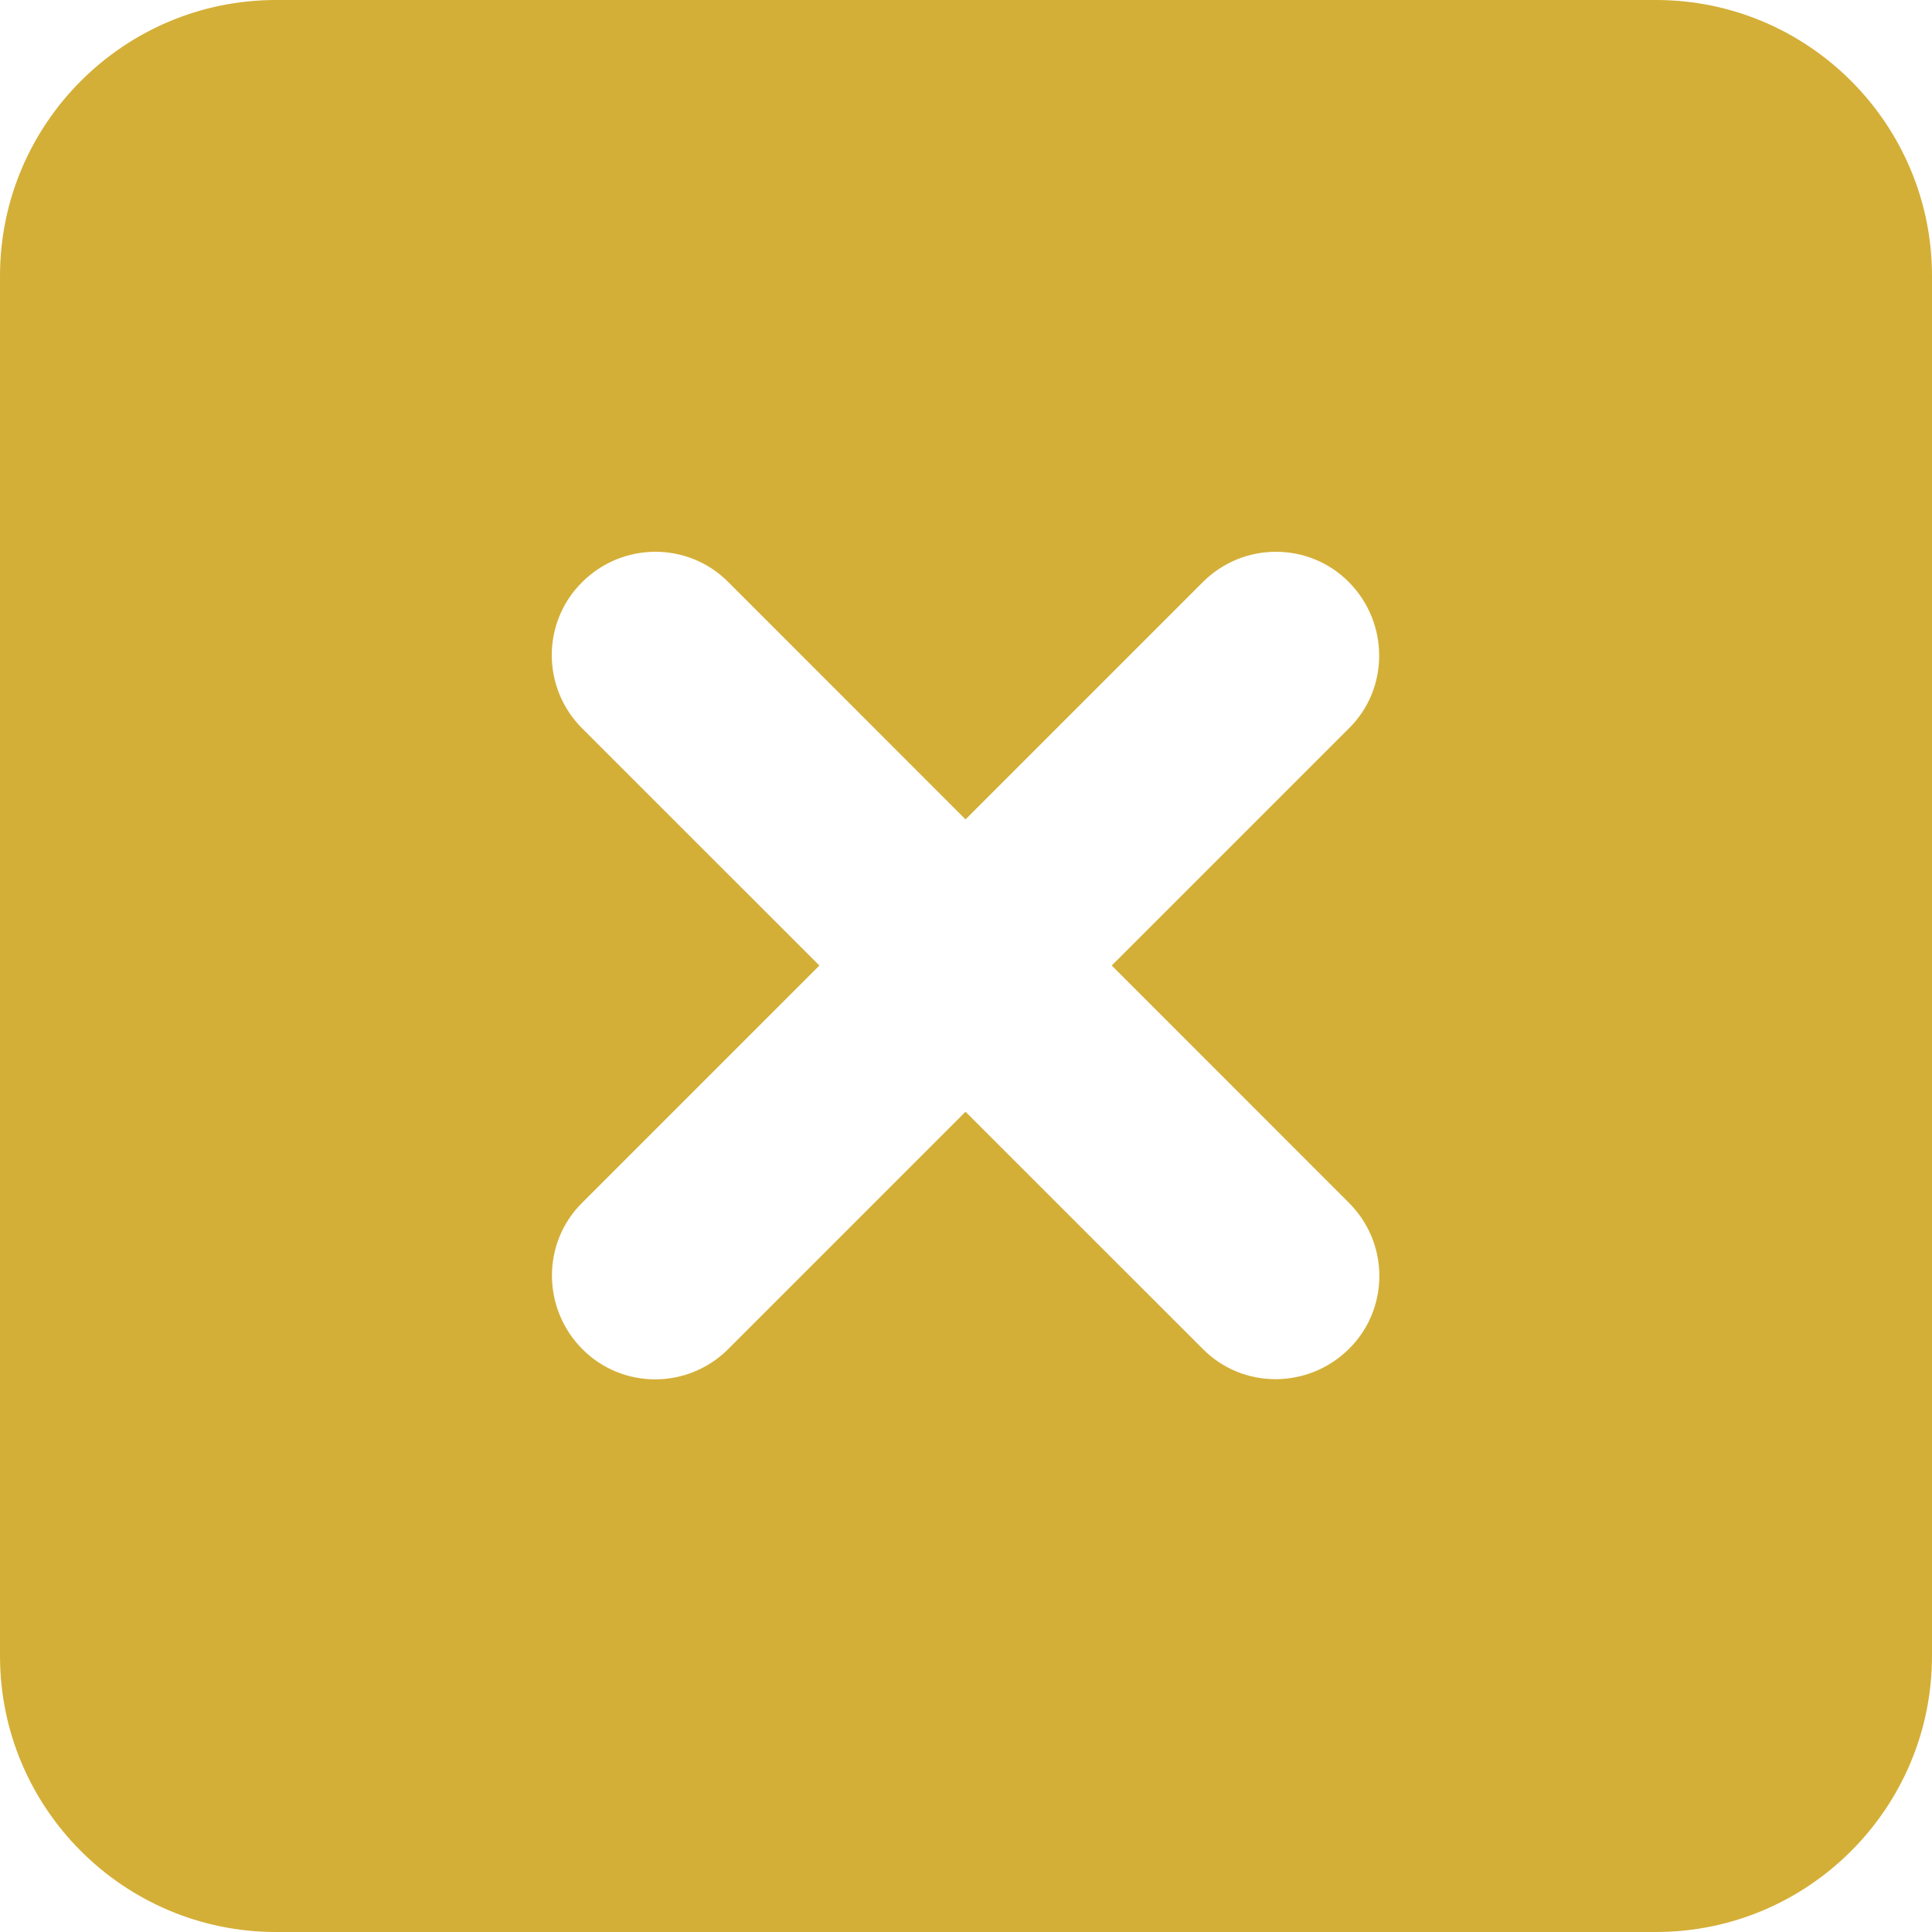 <svg width="25" height="25" viewBox="0 0 25 25" fill="none" xmlns="http://www.w3.org/2000/svg">
<path d="M3.571 0C1.602 0 0 1.602 0 3.571V21.429C0 23.398 1.602 25 3.571 25H21.429C23.398 25 25 23.398 25 21.429V3.571C25 1.602 23.398 0 21.429 0H3.571ZM7.533 7.533C8.058 7.009 8.906 7.009 9.425 7.533L12.494 10.603L15.564 7.533C16.088 7.009 16.936 7.009 17.455 7.533C17.974 8.058 17.98 8.906 17.455 9.425L14.386 12.494L17.455 15.564C17.98 16.088 17.98 16.936 17.455 17.455C16.931 17.974 16.083 17.98 15.564 17.455L12.494 14.386L9.425 17.455C8.901 17.98 8.052 17.98 7.533 17.455C7.015 16.931 7.009 16.083 7.533 15.564L10.603 12.494L7.533 9.425C7.009 8.901 7.009 8.052 7.533 7.533Z" fill="#D4AF37"/>
</svg>
